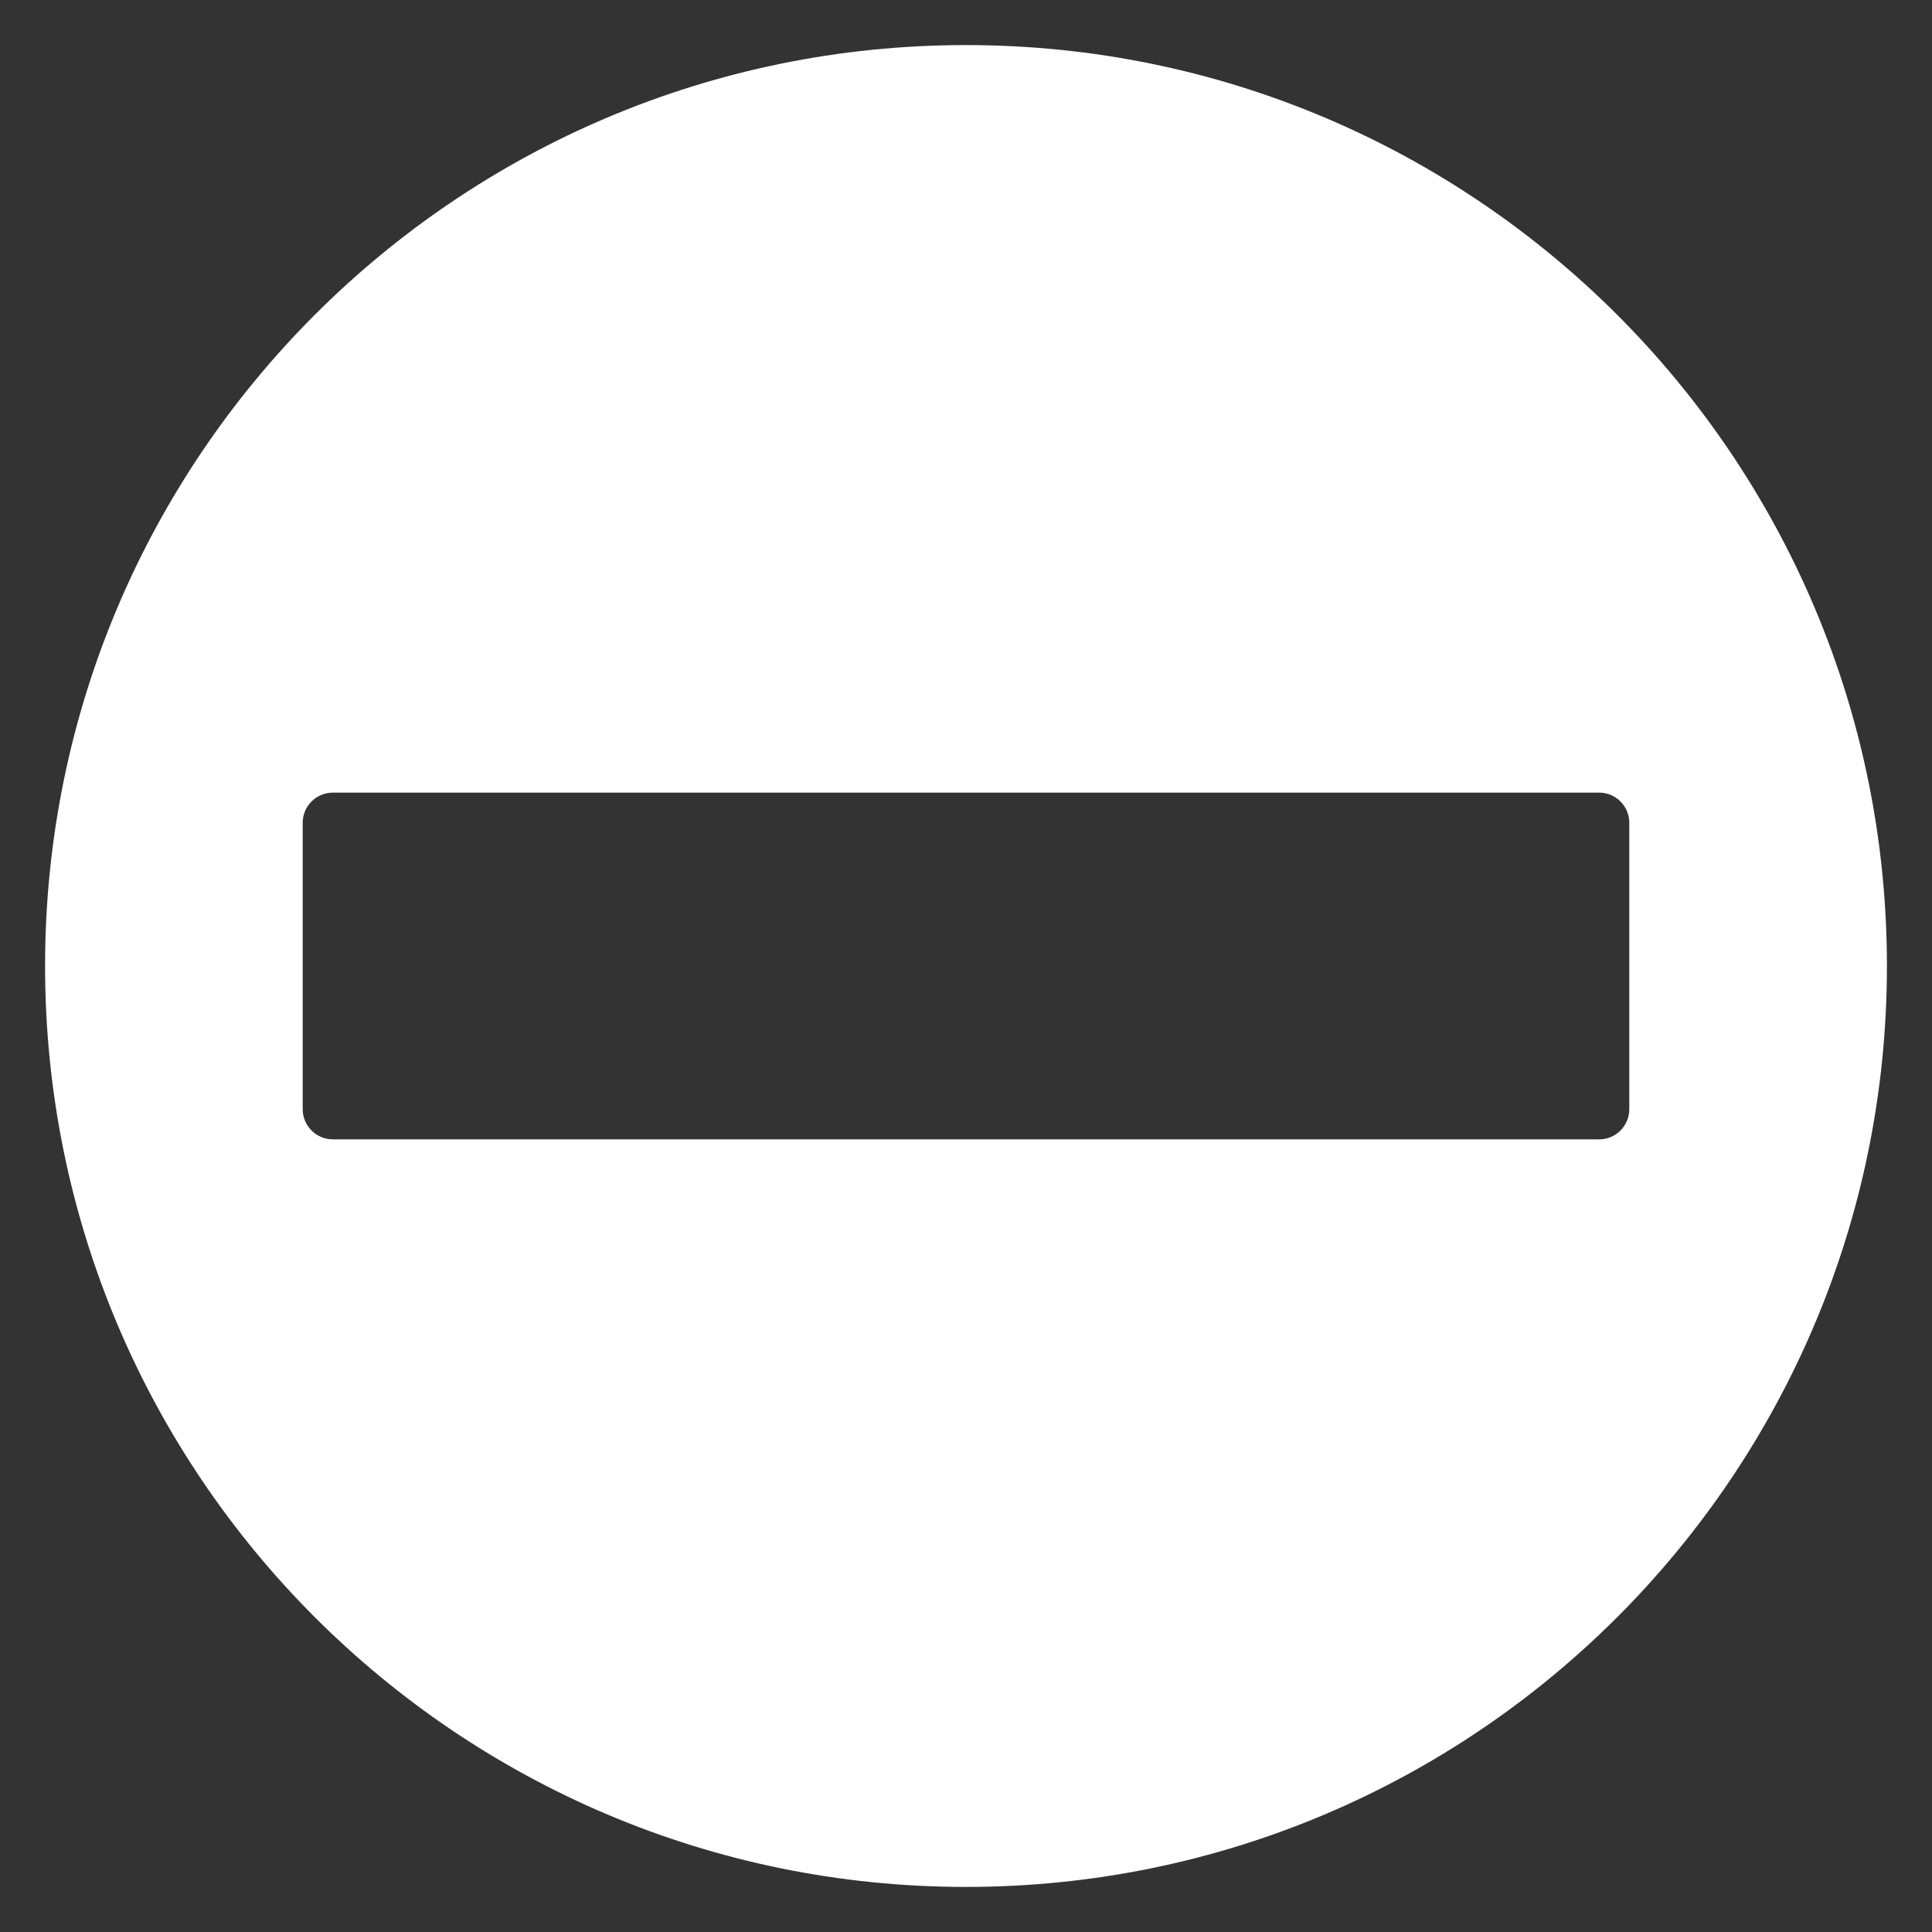 <?xml version="1.0" encoding="utf-8"?>
<!-- Generator: Adobe Illustrator 16.0.0, SVG Export Plug-In . SVG Version: 6.00 Build 0)  -->
<!DOCTYPE svg PUBLIC "-//W3C//DTD SVG 1.1//EN" "http://www.w3.org/Graphics/SVG/1.1/DTD/svg11.dtd">
<svg version="1.1" id="Layer_4" xmlns="http://www.w3.org/2000/svg" xmlns:xlink="http://www.w3.org/1999/xlink" x="0px" y="0px"
	 width="100px" height="100px" viewBox="0 0 100 100" enable-background="new 0 0 100 100" xml:space="preserve">
<rect x="0" y="0" width="100" height="100" fill="#333333" stroke="none"/>
<path fill="white" d="M50,2.333C23.674,2.333,2.333,23.674,2.333,50S23.674,97.667,50,97.667S97.667,76.326,97.667,50S76.326,2.333,50,2.333z
	 M82.771,58.973H17.229c-0.862,0-1.561-0.699-1.561-1.561V42.587c0-0.862,0.699-1.561,1.561-1.561h65.542
	c0.862,0,1.561,0.699,1.561,1.561v14.825C84.332,58.274,83.633,58.973,82.771,58.973z"/>
</svg>
